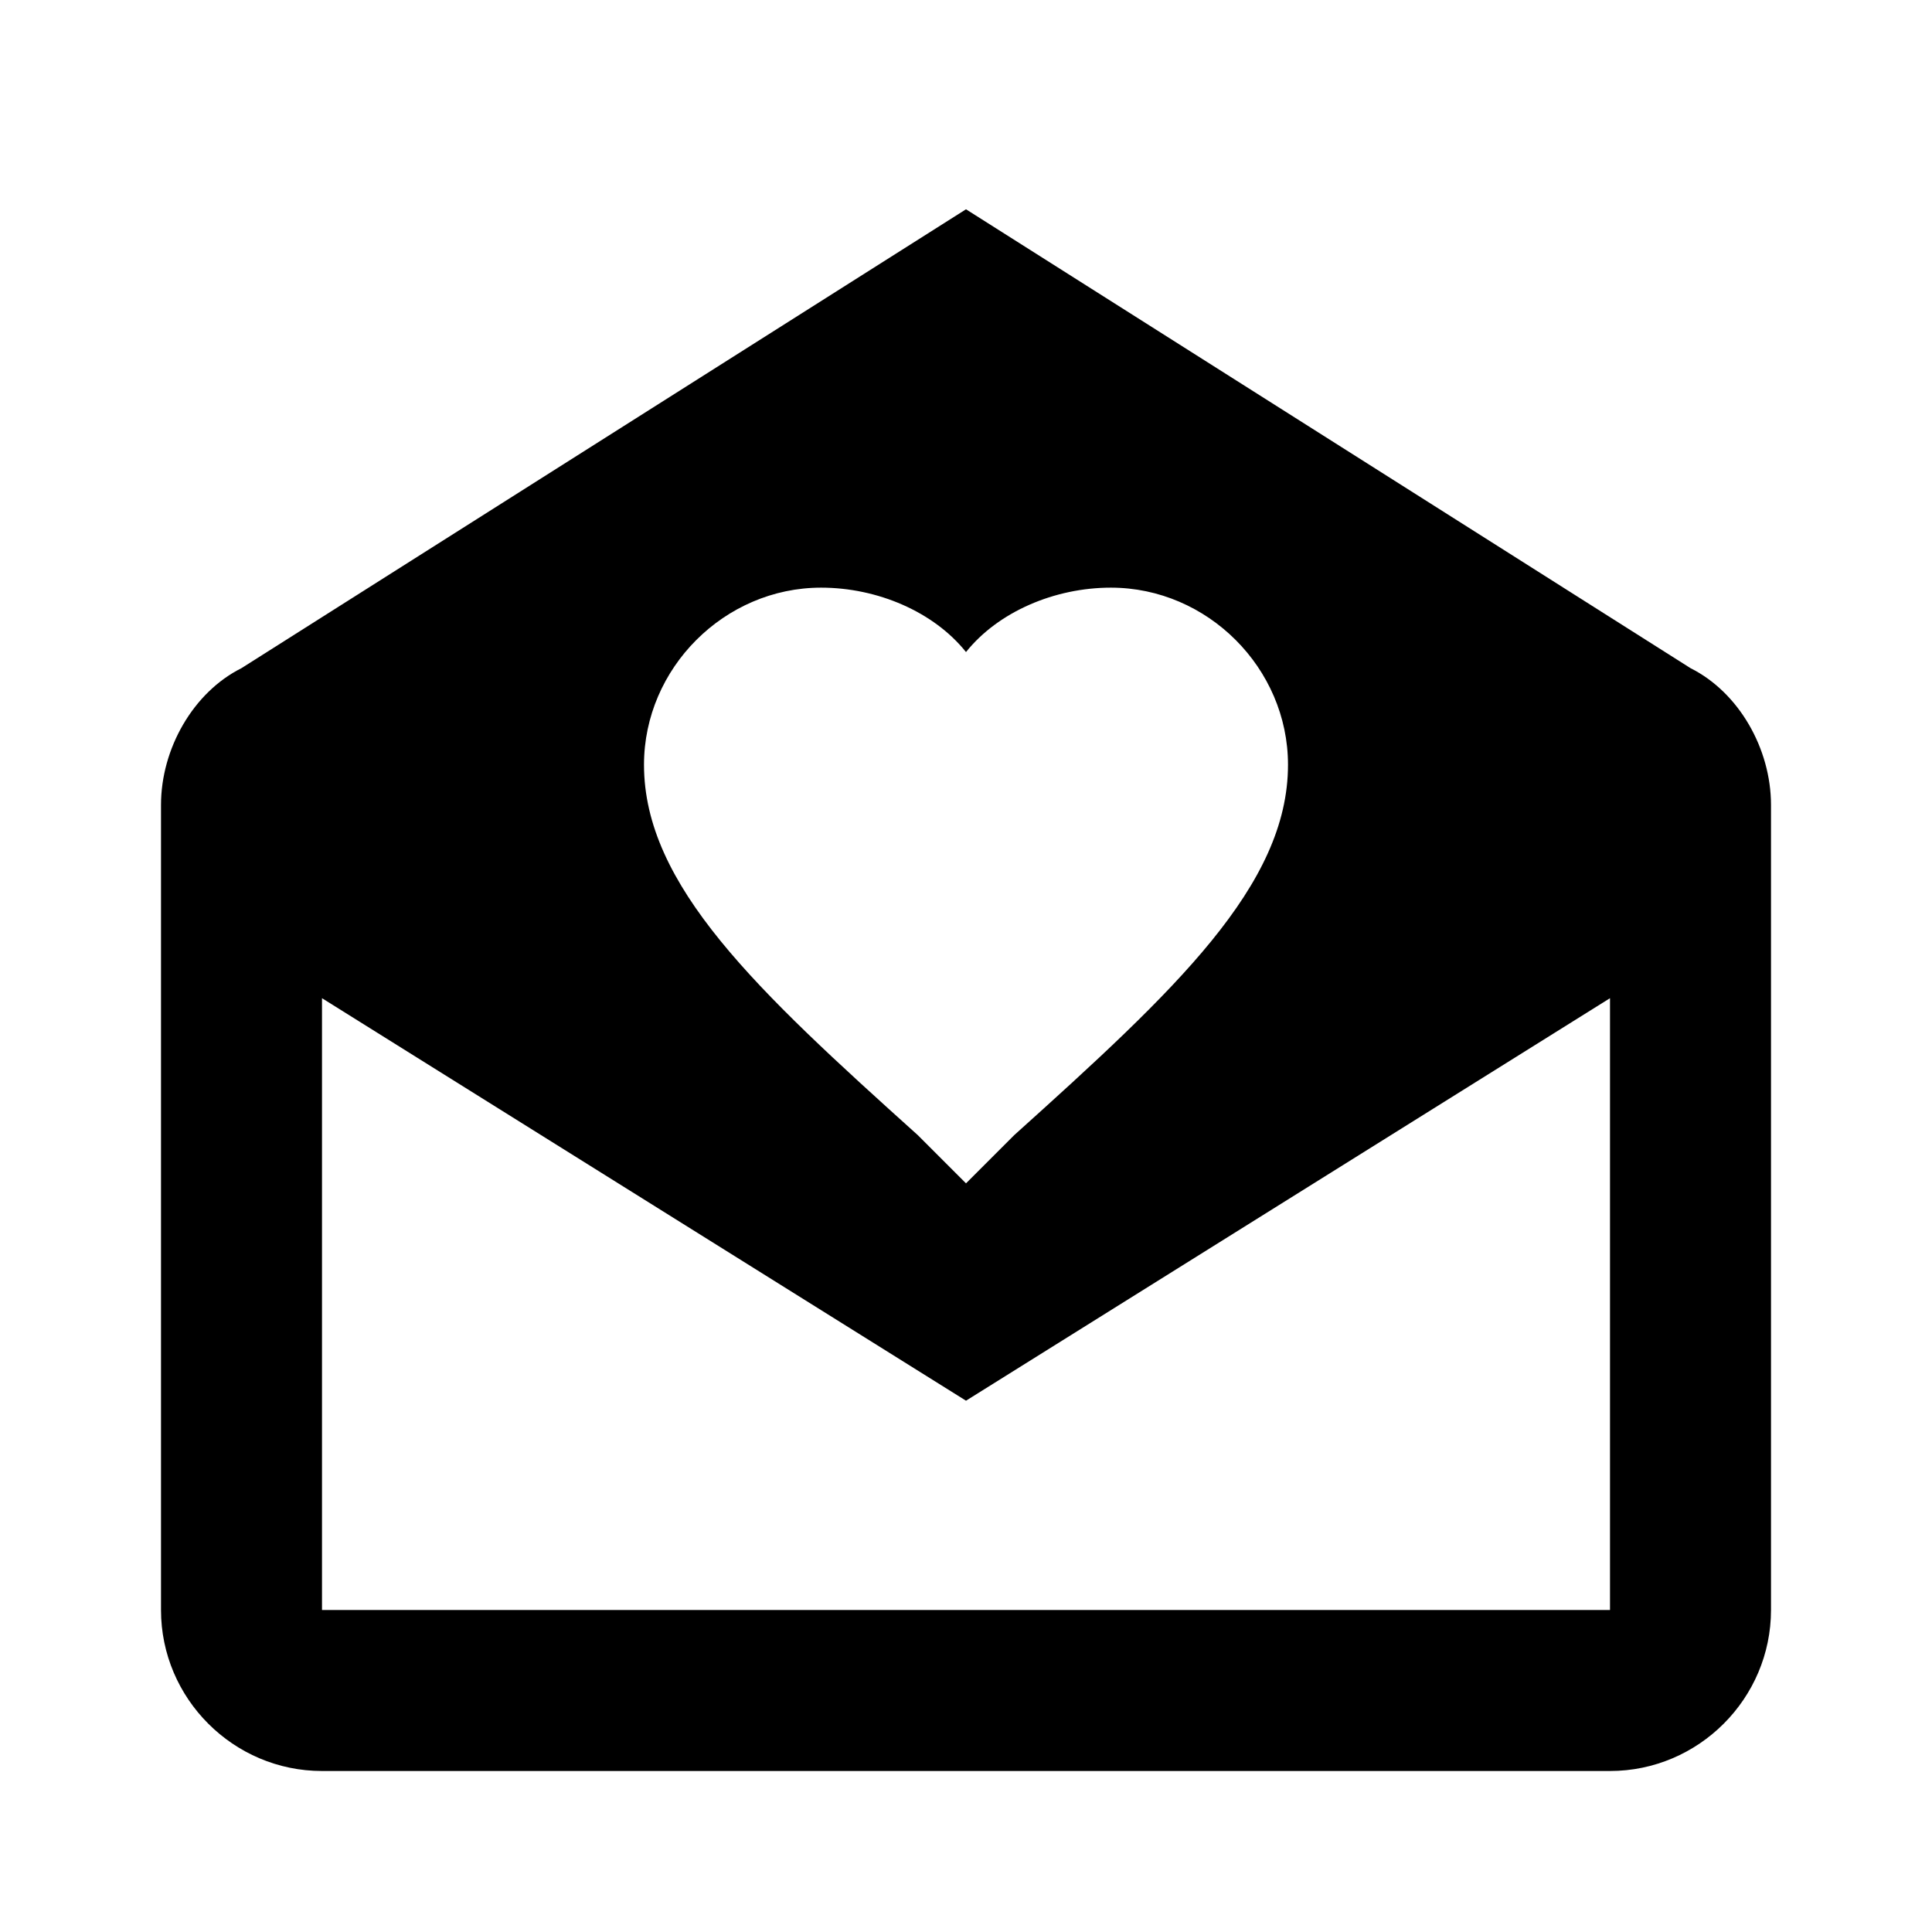 <?xml version="1.0" encoding="utf-8"?>
<!-- Generator: Adobe Illustrator 22.1.0, SVG Export Plug-In . SVG Version: 6.00 Build 0)  -->
<svg version="1.1" id="Ebene_1" xmlns="http://www.w3.org/2000/svg" xmlns:xlink="http://www.w3.org/1999/xlink" x="0px" y="0px"
	 width="24px" height="24px" viewBox="0 0 24 24" enable-background="new 0 0 24 24" xml:space="preserve">
<path fill="#000000" d="M21,8.3l-9-5.7L3,8.3c-0.6,0.3-1,1-1,1.7v10c0,1.1,0.9,2,2,2h16c1.1,0,2-0.9,2-2V10C22,9.3,21.6,8.6,21,8.3z
	 M10.2,7.3c0.7,0,1.4,0.3,1.8,0.8c0.4-0.5,1.1-0.8,1.8-0.8c1.2,0,2.2,1,2.2,2.2c0,1.5-1.4,2.8-3.4,4.6L12,14.7l-0.6-0.6
	C9.4,12.3,8,11,8,9.5C8,8.3,9,7.3,10.2,7.3z M20,20H4v-7.6l8,5l8-5V20z"/>
</svg>
